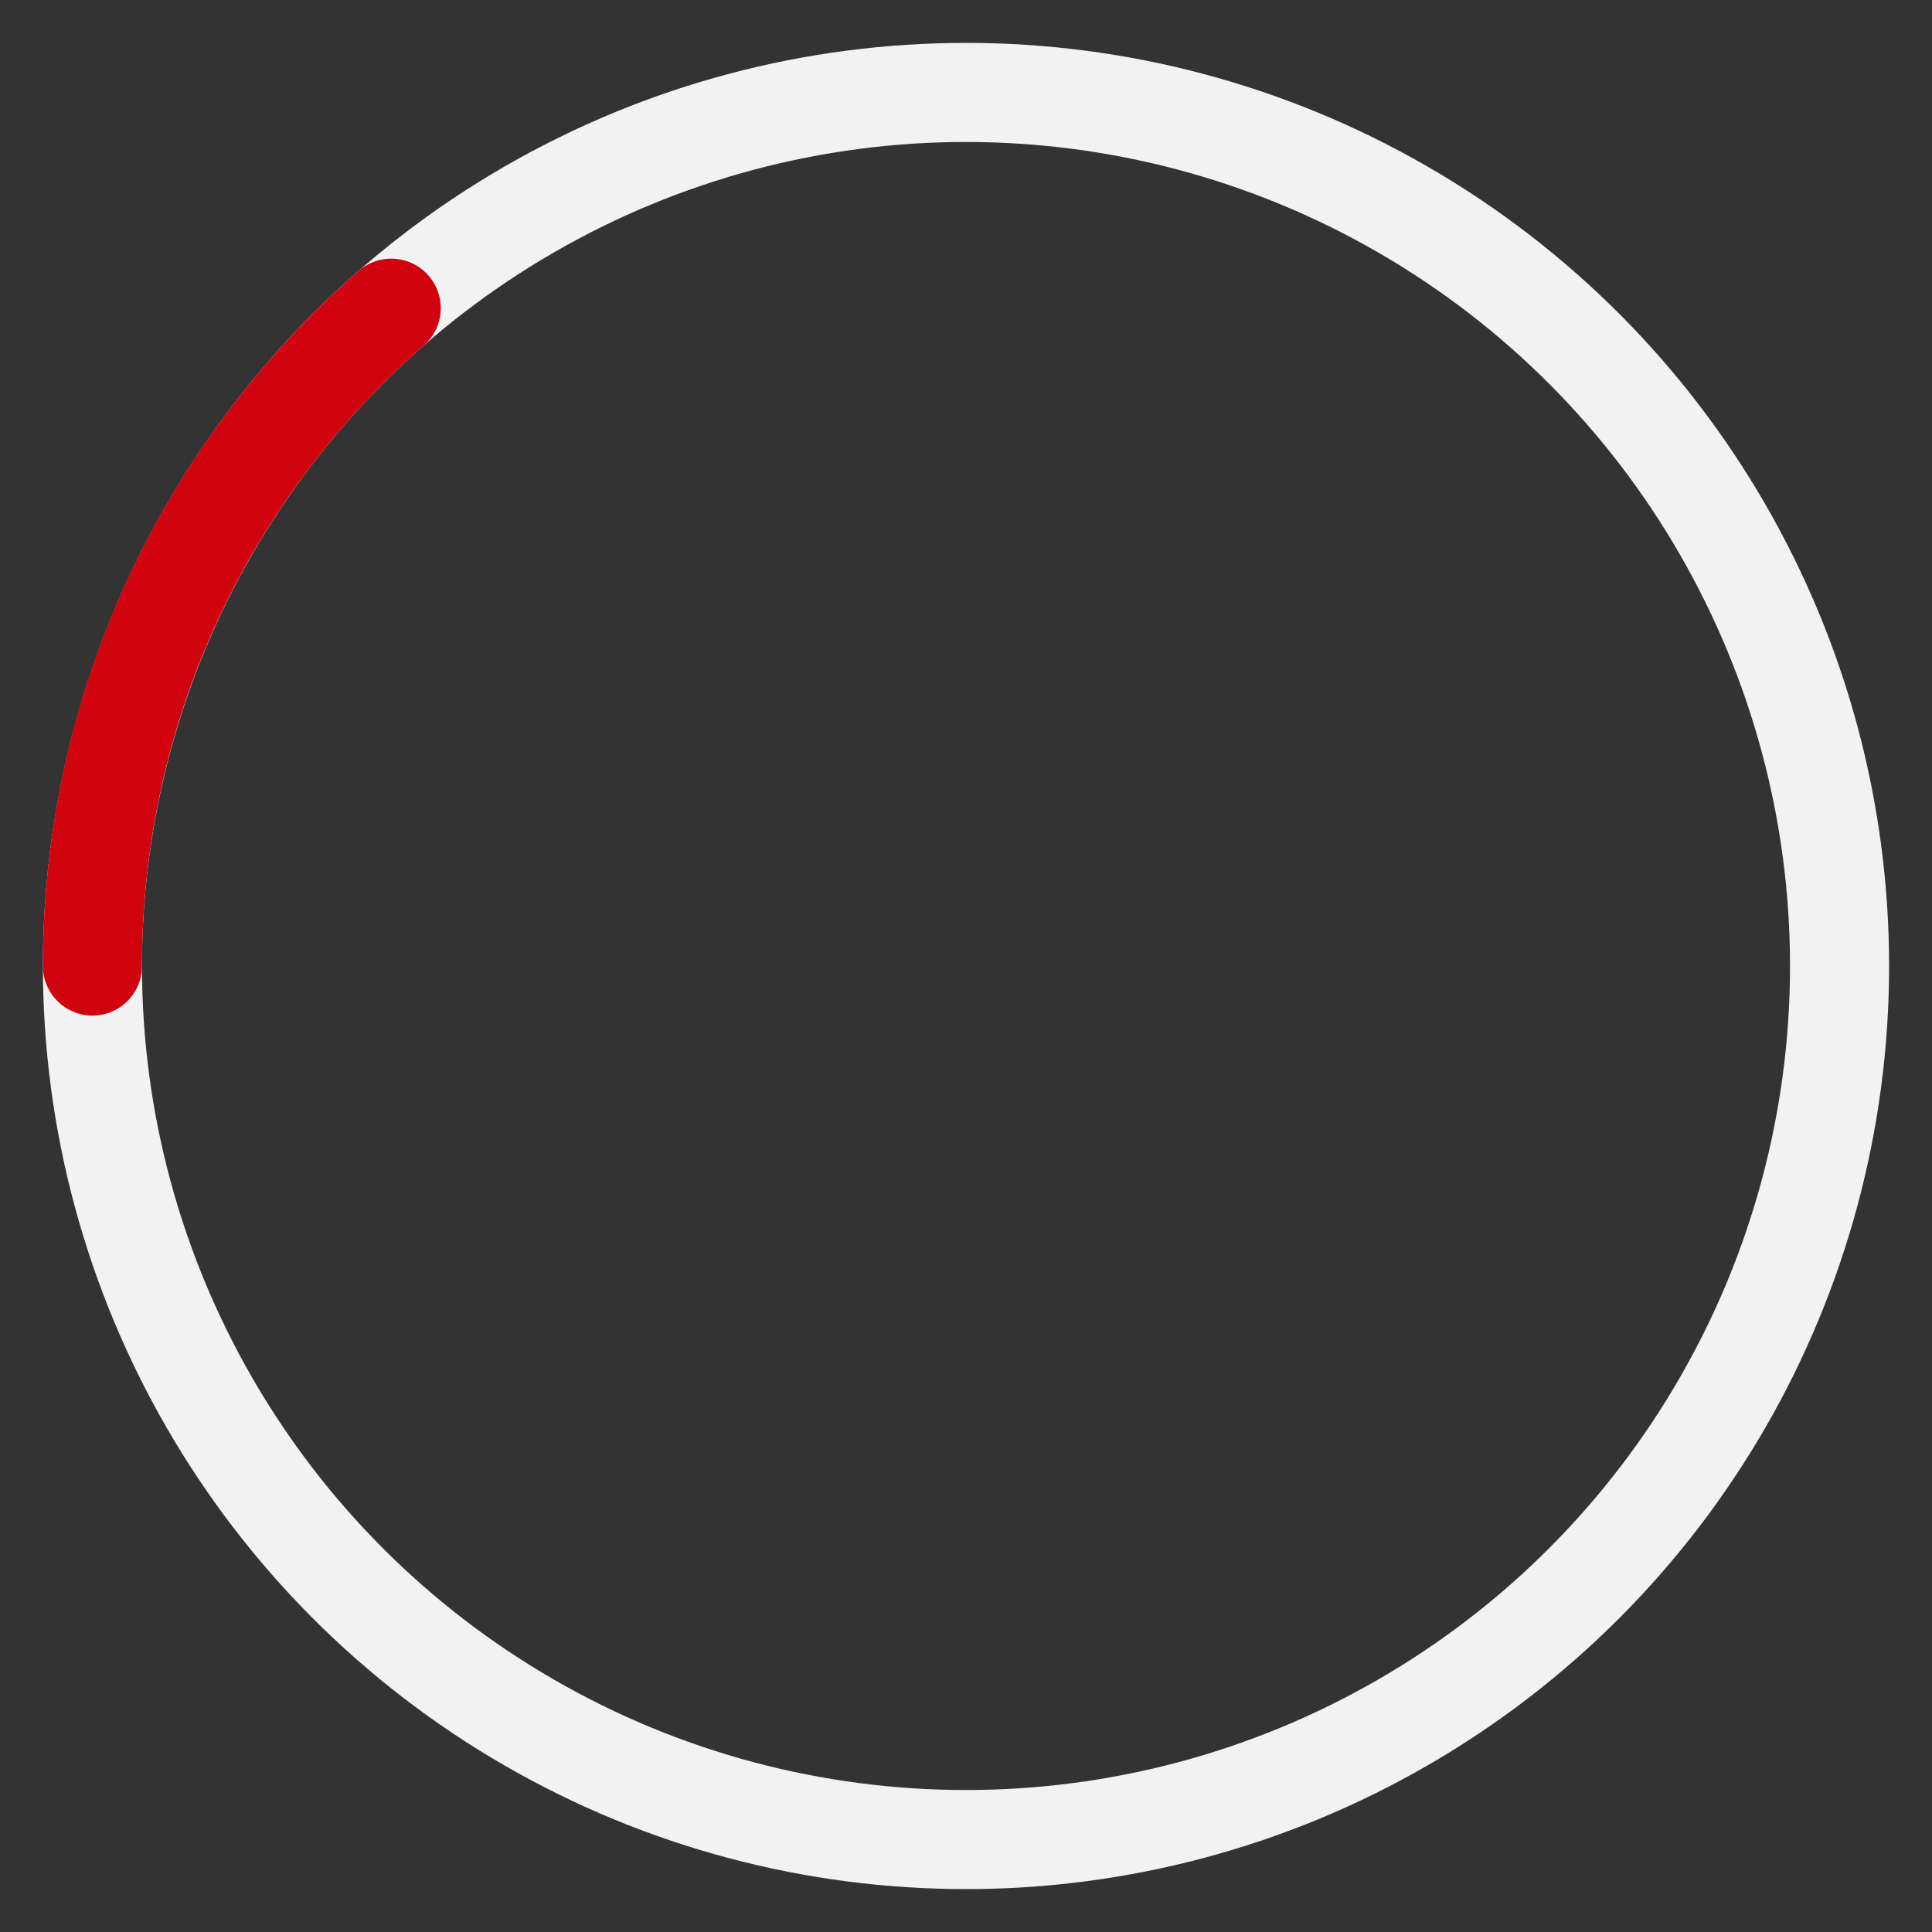 <svg version="1.1" xmlns="http://www.w3.org/2000/svg" viewBox="0 0 39 39">
  <rect x="0" y="0" width="39" height="39" fill="#333333" stroke="none"/>
  <style type="text/css">
    @keyframes spinner__rotate {
      from {
        transform: rotate(0deg);
      }
      to {
        transform: rotate(360deg);
      }
    }

    .st0{
      fill: none;
      stroke: #F2F2F2;
      stroke-width: 2;
      stroke-miterlimit: 10;
    }

    .st1{
      fill: none;
      stroke: #D1030F;
      stroke-width: 2;
      stroke-linecap: round;
      stroke-miterlimit: 10;
    }

   .elements-animated {
      animation: spinner__rotate 0.8s cubic-bezier(0.48, 0.24, 0.6, 0.12) infinite;
      transform-origin: center;
    }
  </style>

  <g class="elements-animated">
    <g>
      <g>
        <circle class="st0" cx="19.5" cy="19.5" r="17.634"/>
      </g>
      <g>
        <path class="st1" d="M7.897,6.221C4.201,9.453,1.866,14.204,1.866,19.5"/>
      </g>
    </g>
  </g>
</svg>
